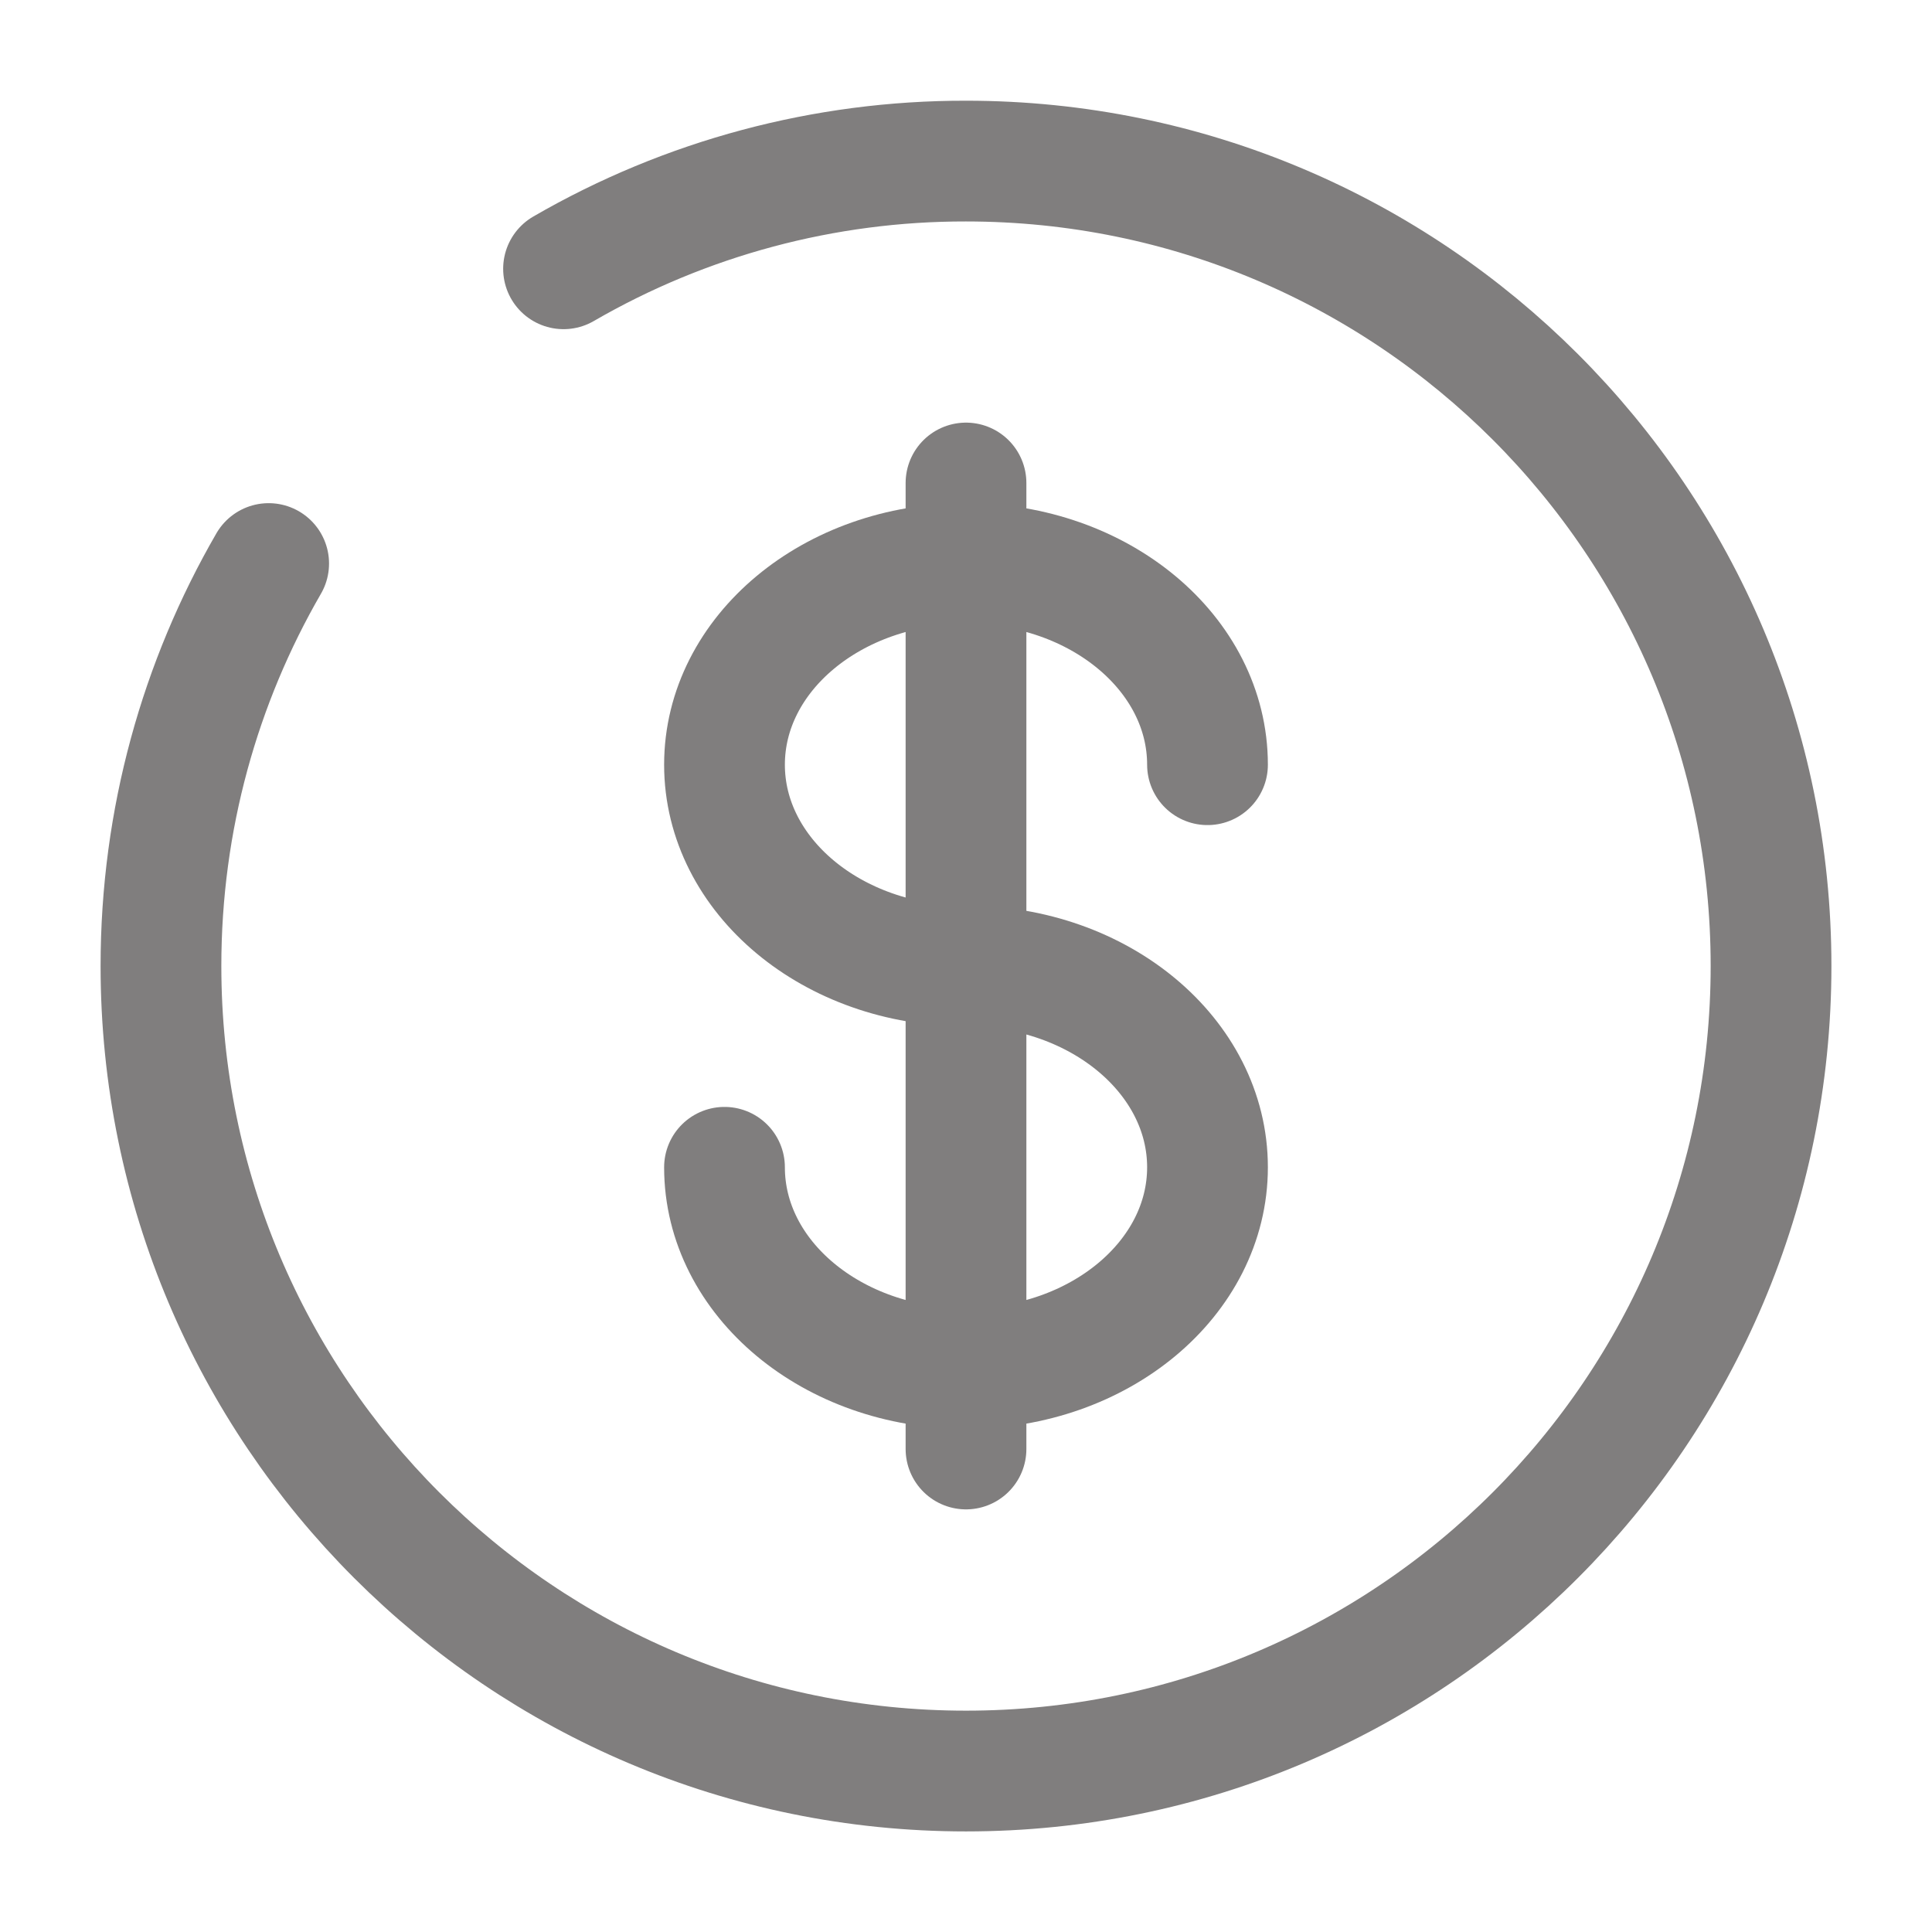 <svg width="16" height="16" viewBox="0 0 16 16" fill="none" xmlns="http://www.w3.org/2000/svg">
<g clip-path="url(#clip0_4017_351)">
<path d="M8 4V12M10 6.333C10 5.413 9.105 4.667 8 4.667C6.895 4.667 6 5.413 6 6.333C6 7.253 6.895 8 8 8C9.105 8 10 8.747 10 9.667C10 10.587 9.105 11.333 8 11.333C6.895 11.333 6 10.587 6 9.667" stroke="#807E7E" stroke-linecap="round"/>
<path d="M4.667 2.226C5.68 1.639 6.83 1.332 8 1.334C11.682 1.334 14.667 4.318 14.667 8C14.667 11.682 11.682 14.667 8 14.667C4.318 14.667 1.333 11.682 1.333 8C1.333 6.786 1.658 5.647 2.225 4.667" stroke="#807E7E" stroke-linecap="round"/>
</g>
<defs>
<clipPath id="clip0_4017_351">
<rect width="16" height="16" fill="white"/>
</clipPath>
</defs>
</svg>
